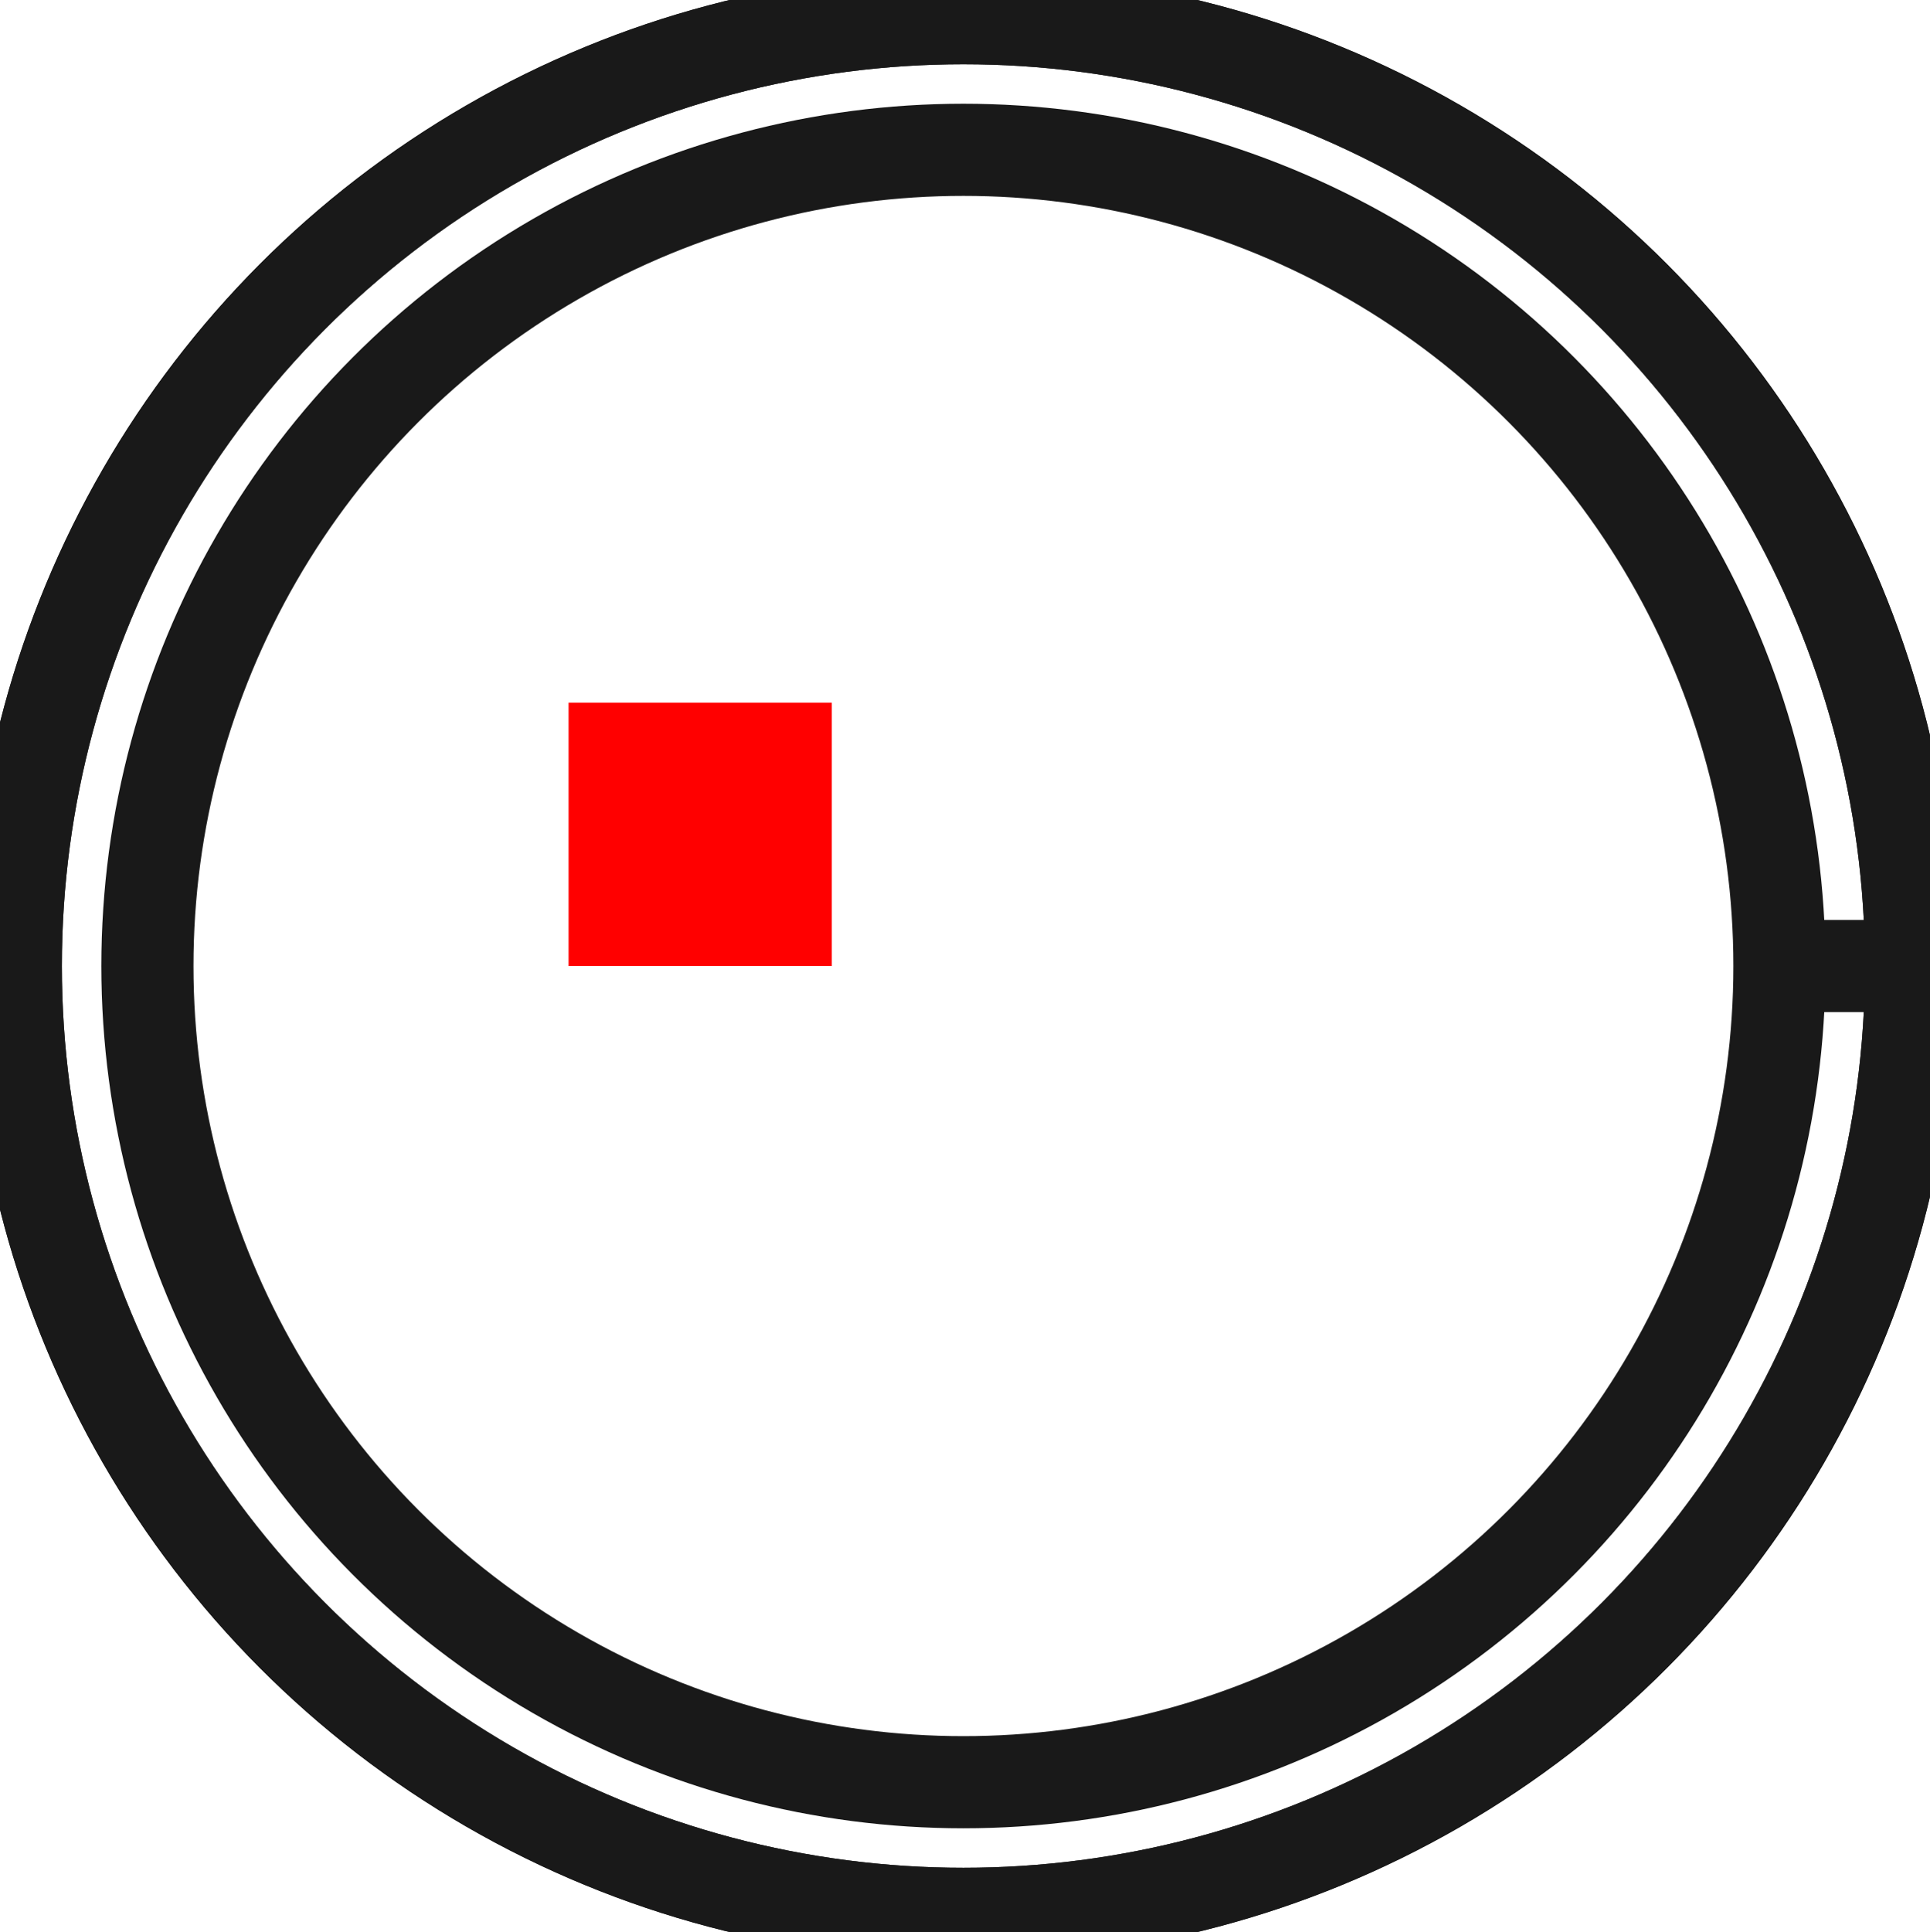 <?xml version="1.0"?>
<!DOCTYPE svg PUBLIC "-//W3C//DTD SVG 1.1//EN" "http://www.w3.org/Graphics/SVG/1.1/DTD/svg11.dtd">
<svg width="7.332mm" height="7.338mm" viewBox="0 0 7.332 7.338" xmlns="http://www.w3.org/2000/svg" version="1.1">
<g id="Shape2DView" transform="translate(2.16,3.669) scale(1,-1)">
<circle cx="1.5" cy="0.0" r="3.6" stroke="#191919" stroke-width="0.35 px" style="stroke-width:0.35;stroke-miterlimit:4;stroke-dasharray:none;fill:none"/>
<circle cx="1.5" cy="0.0" r="3.6" stroke="#191919" stroke-width="0.35 px" style="stroke-width:0.35;stroke-miterlimit:4;stroke-dasharray:none;fill:none"/>
<circle cx="1.5" cy="0.0" r="3.1" stroke="#191919" stroke-width="0.35 px" style="stroke-width:0.35;stroke-miterlimit:4;stroke-dasharray:none;fill:none"/>
<path id="Shape2DView_nwe0003"  d="M 5.1 0.0 L 5.097 0.0 L 5.087 0.0 L 5.072 0.0 L 5.05 0.0 L 5.023 0.0 L 4.991 0.0 L 4.954 0.0 L 4.912 0.0 L 4.866 0.0 L 4.817 0.0 L 4.765 0.0 L 4.711 0.0 L 4.656 0.0 L 4.6 0.0 " stroke="#191919" stroke-width="0.35 px" style="stroke-width:0.35;stroke-miterlimit:4;stroke-dasharray:none;fill:none;fill-opacity:1;fill-rule: evenodd"/>
<title>b'Shape2DView'</title>
</g>
<g id="Rectangle" transform="translate(2.16,3.669) scale(1,-1)">
<rect fill="#ff0000" id="origin" width="1" height="1" x="0" y="0" />
<title>b'Rectangle'</title>
</g>
</svg>